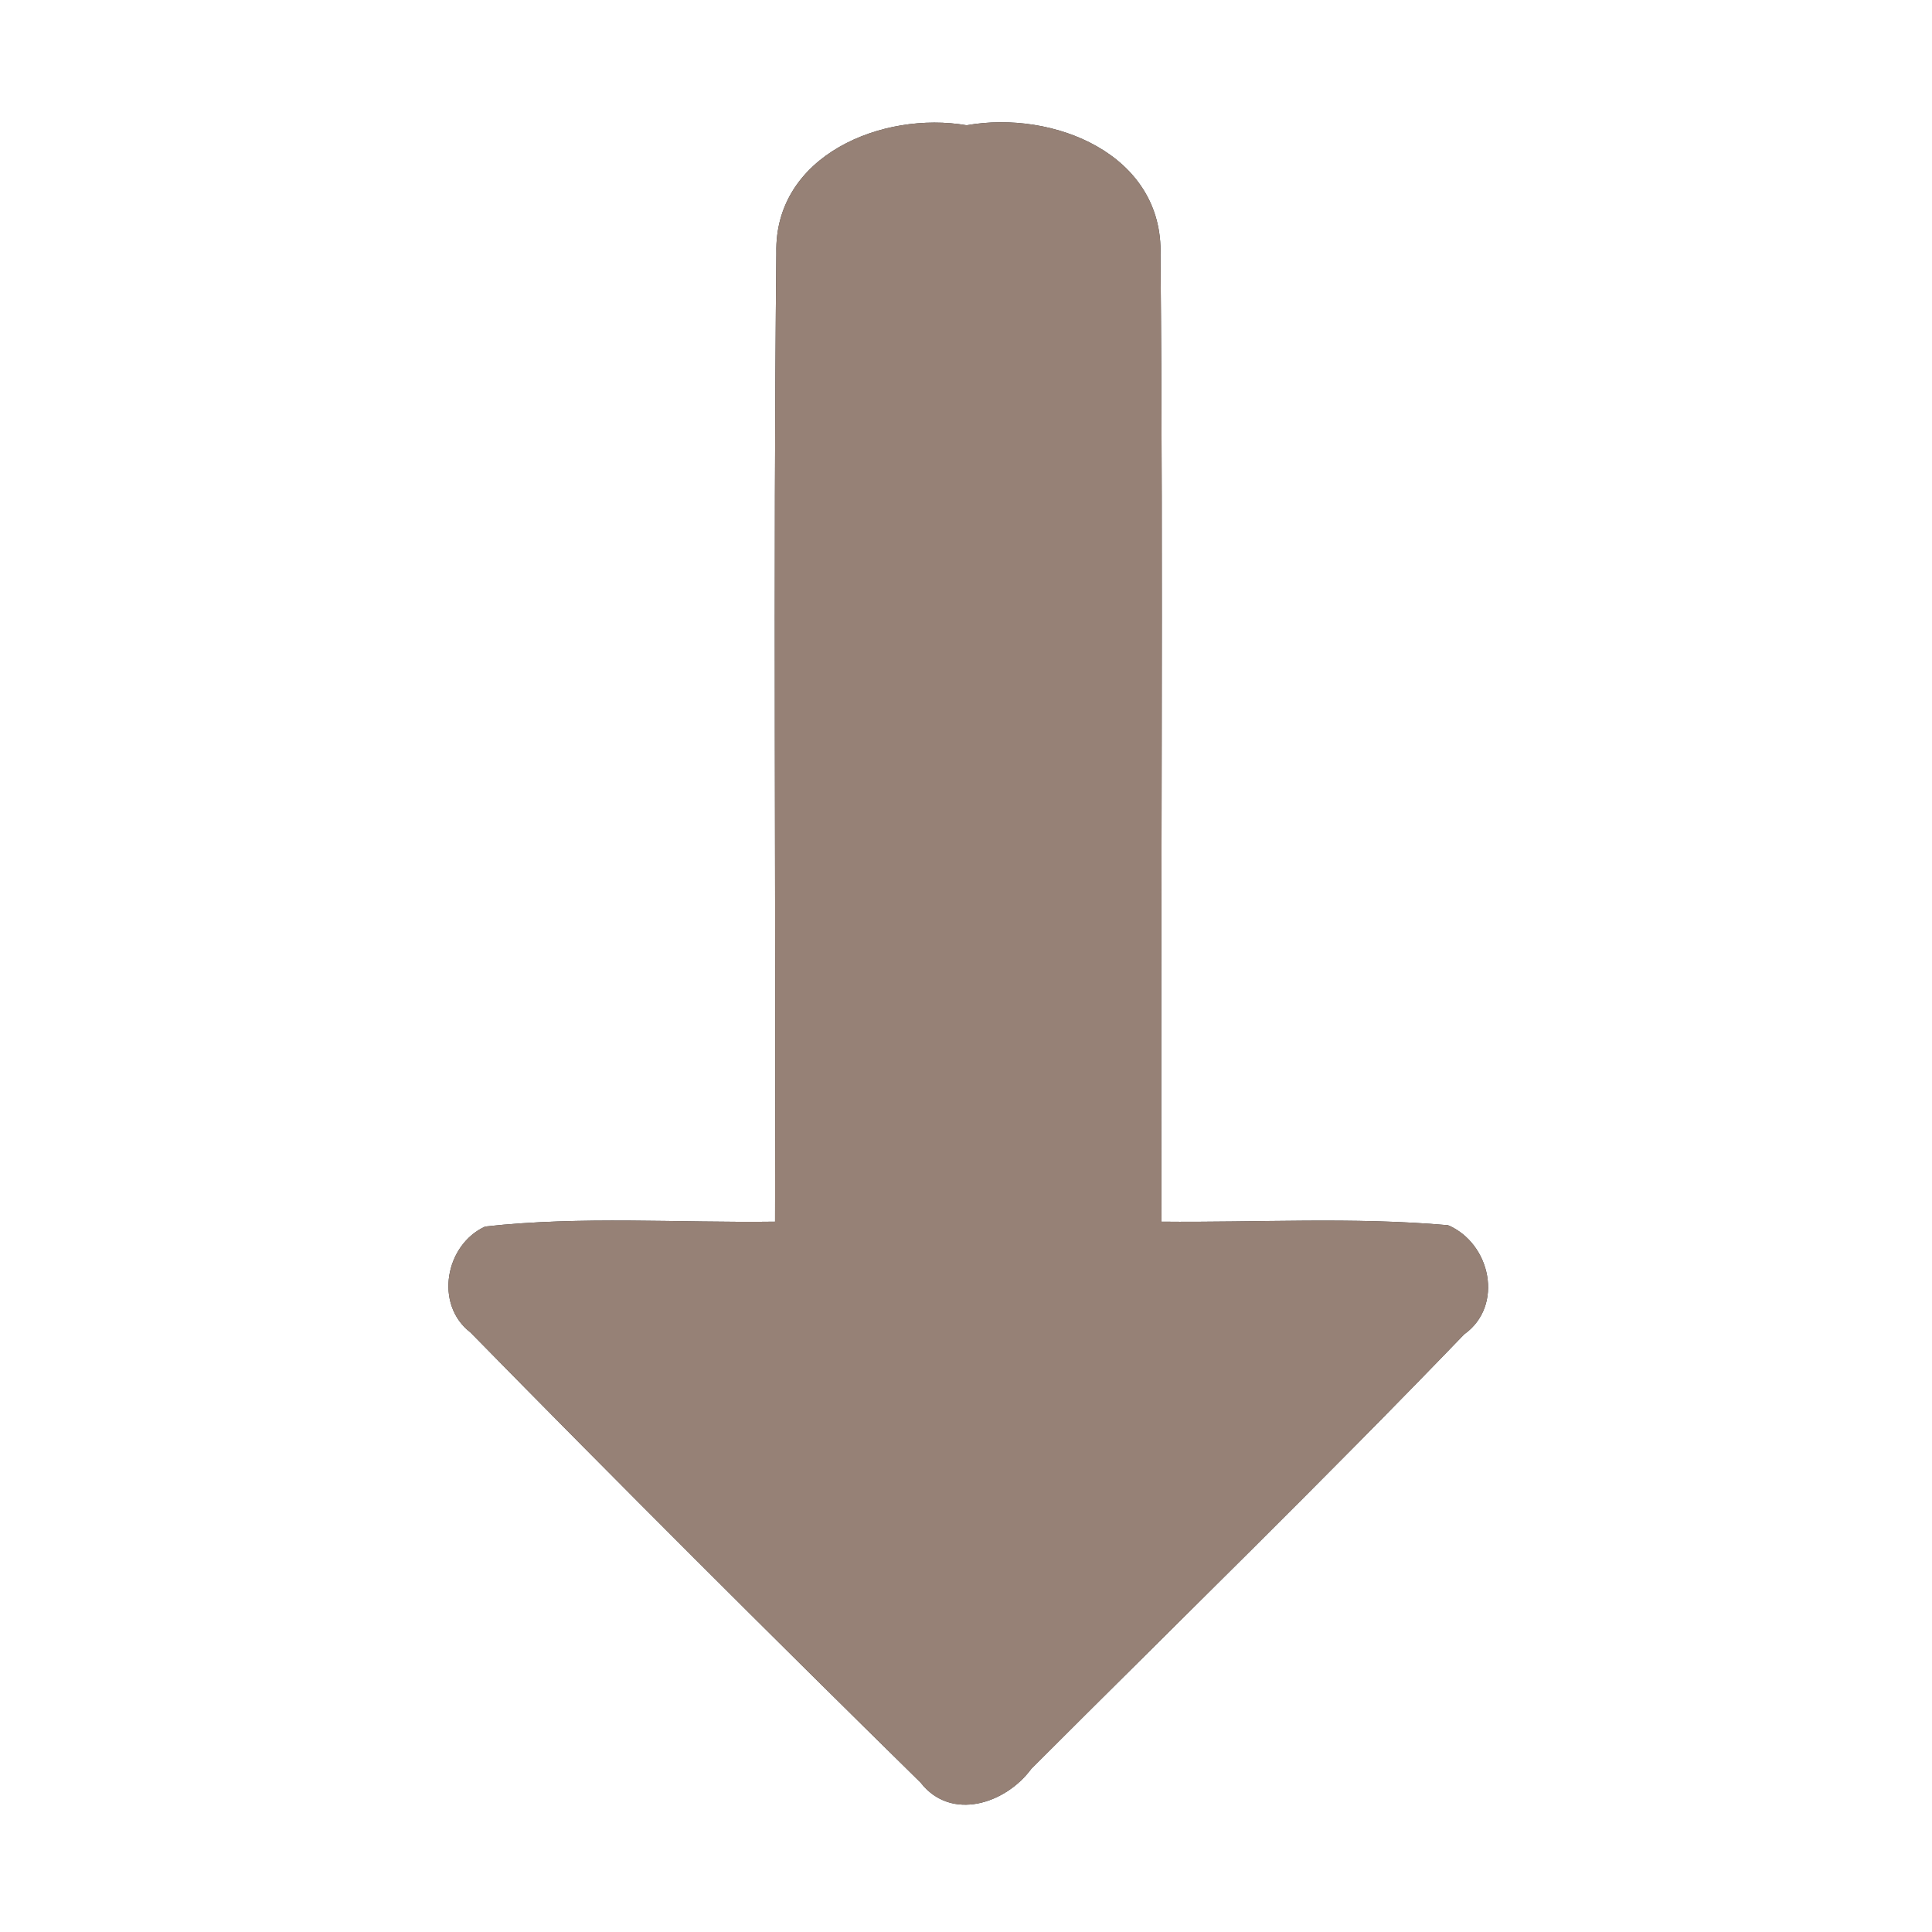 <?xml version="1.0" encoding="UTF-8" ?>
<!DOCTYPE svg PUBLIC "-//W3C//DTD SVG 1.1//EN" "http://www.w3.org/Graphics/SVG/1.1/DTD/svg11.dtd">
<svg width="60pt" height="60pt" viewBox="0 0 60 60" version="1.1" xmlns="http://www.w3.org/2000/svg">
<rect x="0" y="0" width="60" height="60" fill="#333333" stroke="none"/>
<g id="#ffffffff">
<path fill="#ffffff" opacity="1.00" d=" M 0.00 0.00 L 60.00 0.00 L 60.00 60.00 L 0.00 60.00 L 0.00 0.00 M 24.11 7.86 C 24.01 17.88 24.10 27.91 24.07 37.94 C 21.07 37.98 18.06 37.76 15.07 38.09 C 13.83 38.65 13.48 40.51 14.61 41.38 C 19.22 46.08 23.89 50.74 28.59 55.36 C 29.54 56.58 31.24 56.01 32.03 54.93 C 36.52 50.44 41.07 46.01 45.47 41.44 C 46.72 40.55 46.29 38.61 44.97 38.05 C 42.02 37.79 39.04 37.97 36.07 37.94 C 36.04 27.94 36.13 17.93 36.04 7.93 C 36.14 4.78 32.70 3.41 30.02 3.89 C 27.41 3.44 24.04 4.82 24.11 7.86 Z" />
</g>
<g id="#000000ff">
<path fill="#968176" opacity="1.00" d=" M 24.11 7.86 C 24.04 4.82 27.41 3.44 30.02 3.89 C 32.70 3.41 36.14 4.78 36.04 7.93 C 36.13 17.93 36.04 27.94 36.07 37.94 C 39.04 37.97 42.02 37.79 44.97 38.05 C 46.29 38.61 46.72 40.55 45.47 41.44 C 41.07 46.01 36.52 50.44 32.03 54.93 C 31.24 56.01 29.54 56.58 28.59 55.36 C 23.89 50.74 19.22 46.08 14.61 41.38 C 13.48 40.51 13.83 38.65 15.07 38.09 C 18.06 37.76 21.07 37.98 24.07 37.94 C 24.10 27.91 24.01 17.88 24.11 7.86 Z" />
</g>
</svg>
